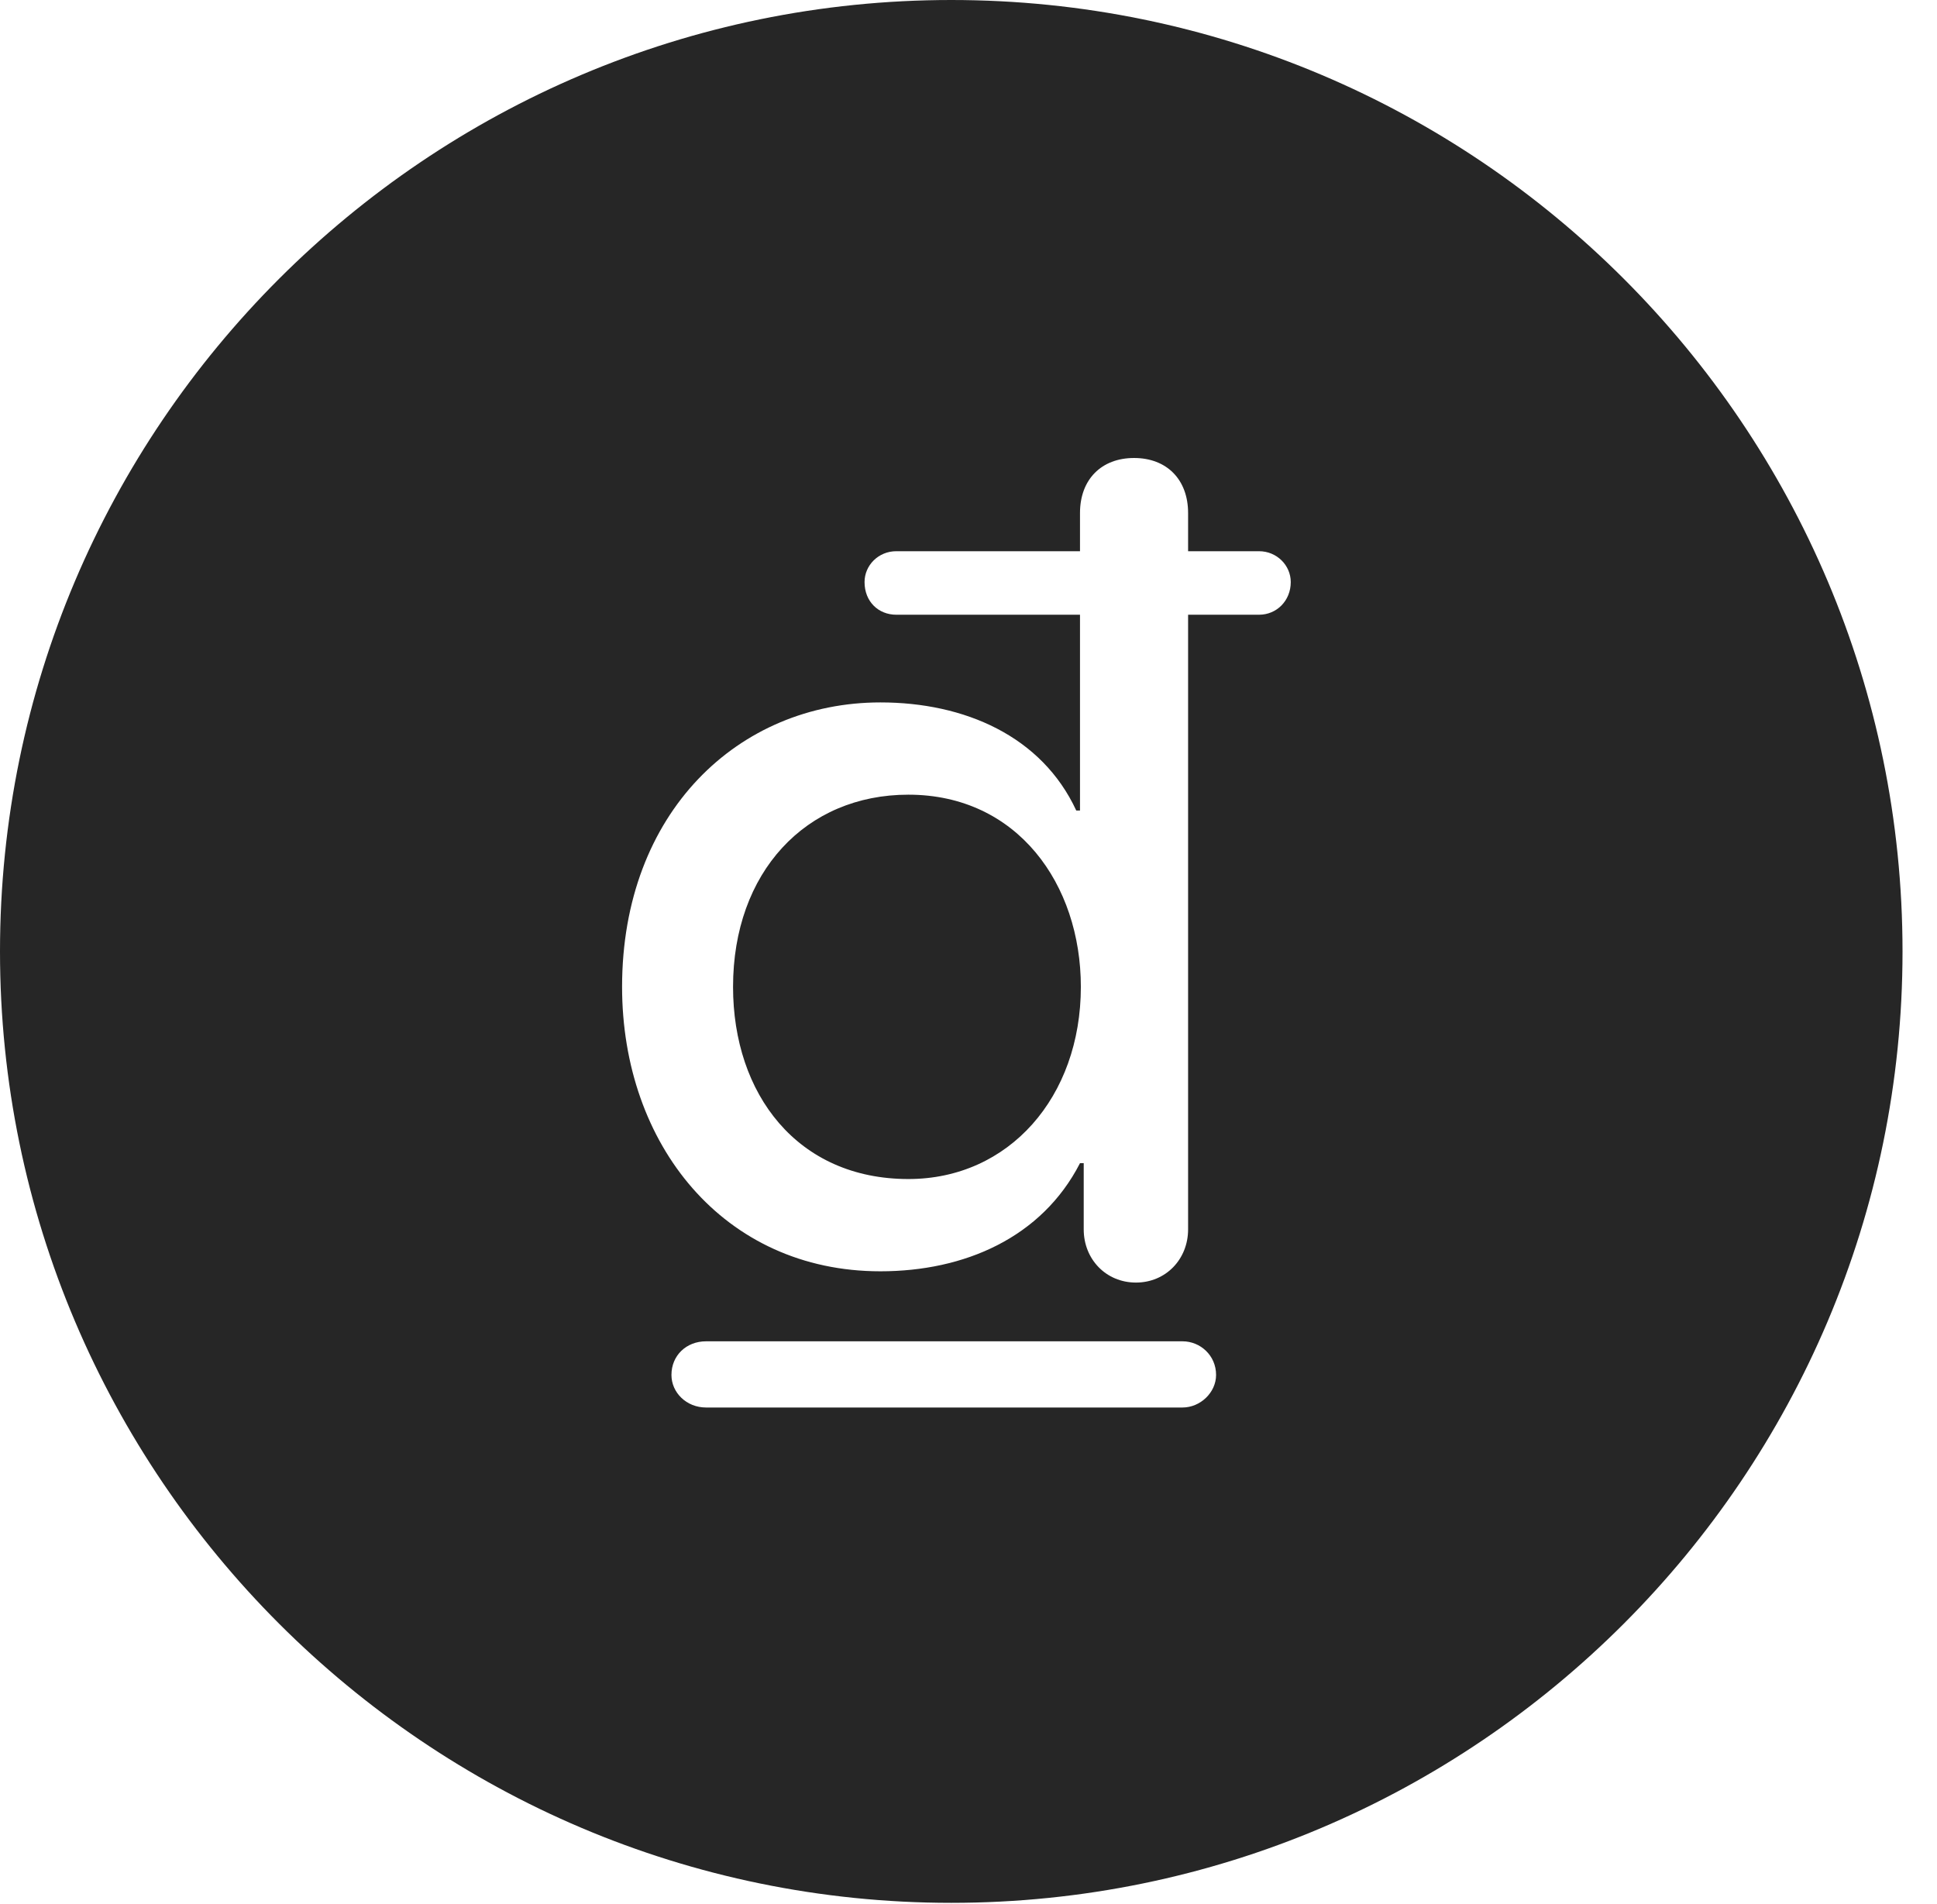 <?xml version="1.0" encoding="UTF-8"?>
<!--Generator: Apple Native CoreSVG 326-->
<!DOCTYPE svg
PUBLIC "-//W3C//DTD SVG 1.1//EN"
       "http://www.w3.org/Graphics/SVG/1.1/DTD/svg11.dtd">
<svg version="1.1" xmlns="http://www.w3.org/2000/svg" xmlns:xlink="http://www.w3.org/1999/xlink" viewBox="0 0 20.283 19.932">
 <g>
  <rect height="19.932" opacity="0" width="20.283" x="0" y="0"/>
  <path d="M19.922 9.961C19.922 15.449 15.459 19.922 9.961 19.922C4.473 19.922 0 15.449 0 9.961C0 4.463 4.473 0 9.961 0C15.459 0 19.922 4.463 19.922 9.961ZM7.393 14.043C7.188 14.043 7.031 14.19 7.031 14.395C7.031 14.58 7.188 14.736 7.393 14.736L12.383 14.736C12.568 14.736 12.734 14.58 12.734 14.395C12.734 14.19 12.568 14.043 12.383 14.043ZM11.309 5.371L11.309 5.771L9.385 5.771C9.199 5.771 9.053 5.918 9.053 6.094C9.053 6.299 9.199 6.436 9.385 6.436L11.309 6.436L11.309 8.486L11.27 8.486C10.908 7.705 10.098 7.354 9.219 7.354C7.734 7.354 6.514 8.506 6.514 10.332C6.514 11.982 7.578 13.31 9.219 13.31C10.098 13.31 10.908 12.959 11.309 12.178L11.348 12.178L11.348 12.871C11.348 13.184 11.582 13.428 11.895 13.428C12.207 13.428 12.441 13.184 12.441 12.871L12.441 6.436L13.184 6.436C13.369 6.436 13.516 6.289 13.516 6.094C13.516 5.918 13.369 5.771 13.184 5.771L12.441 5.771L12.441 5.371C12.441 5.02 12.217 4.795 11.875 4.795C11.533 4.795 11.309 5.02 11.309 5.371ZM11.318 10.332C11.318 11.484 10.566 12.344 9.512 12.344C8.35 12.344 7.676 11.455 7.676 10.332C7.676 9.131 8.438 8.32 9.512 8.32C10.654 8.32 11.318 9.258 11.318 10.332Z" fill="black" fill-opacity="0.85"/>
 </g>
</svg>
